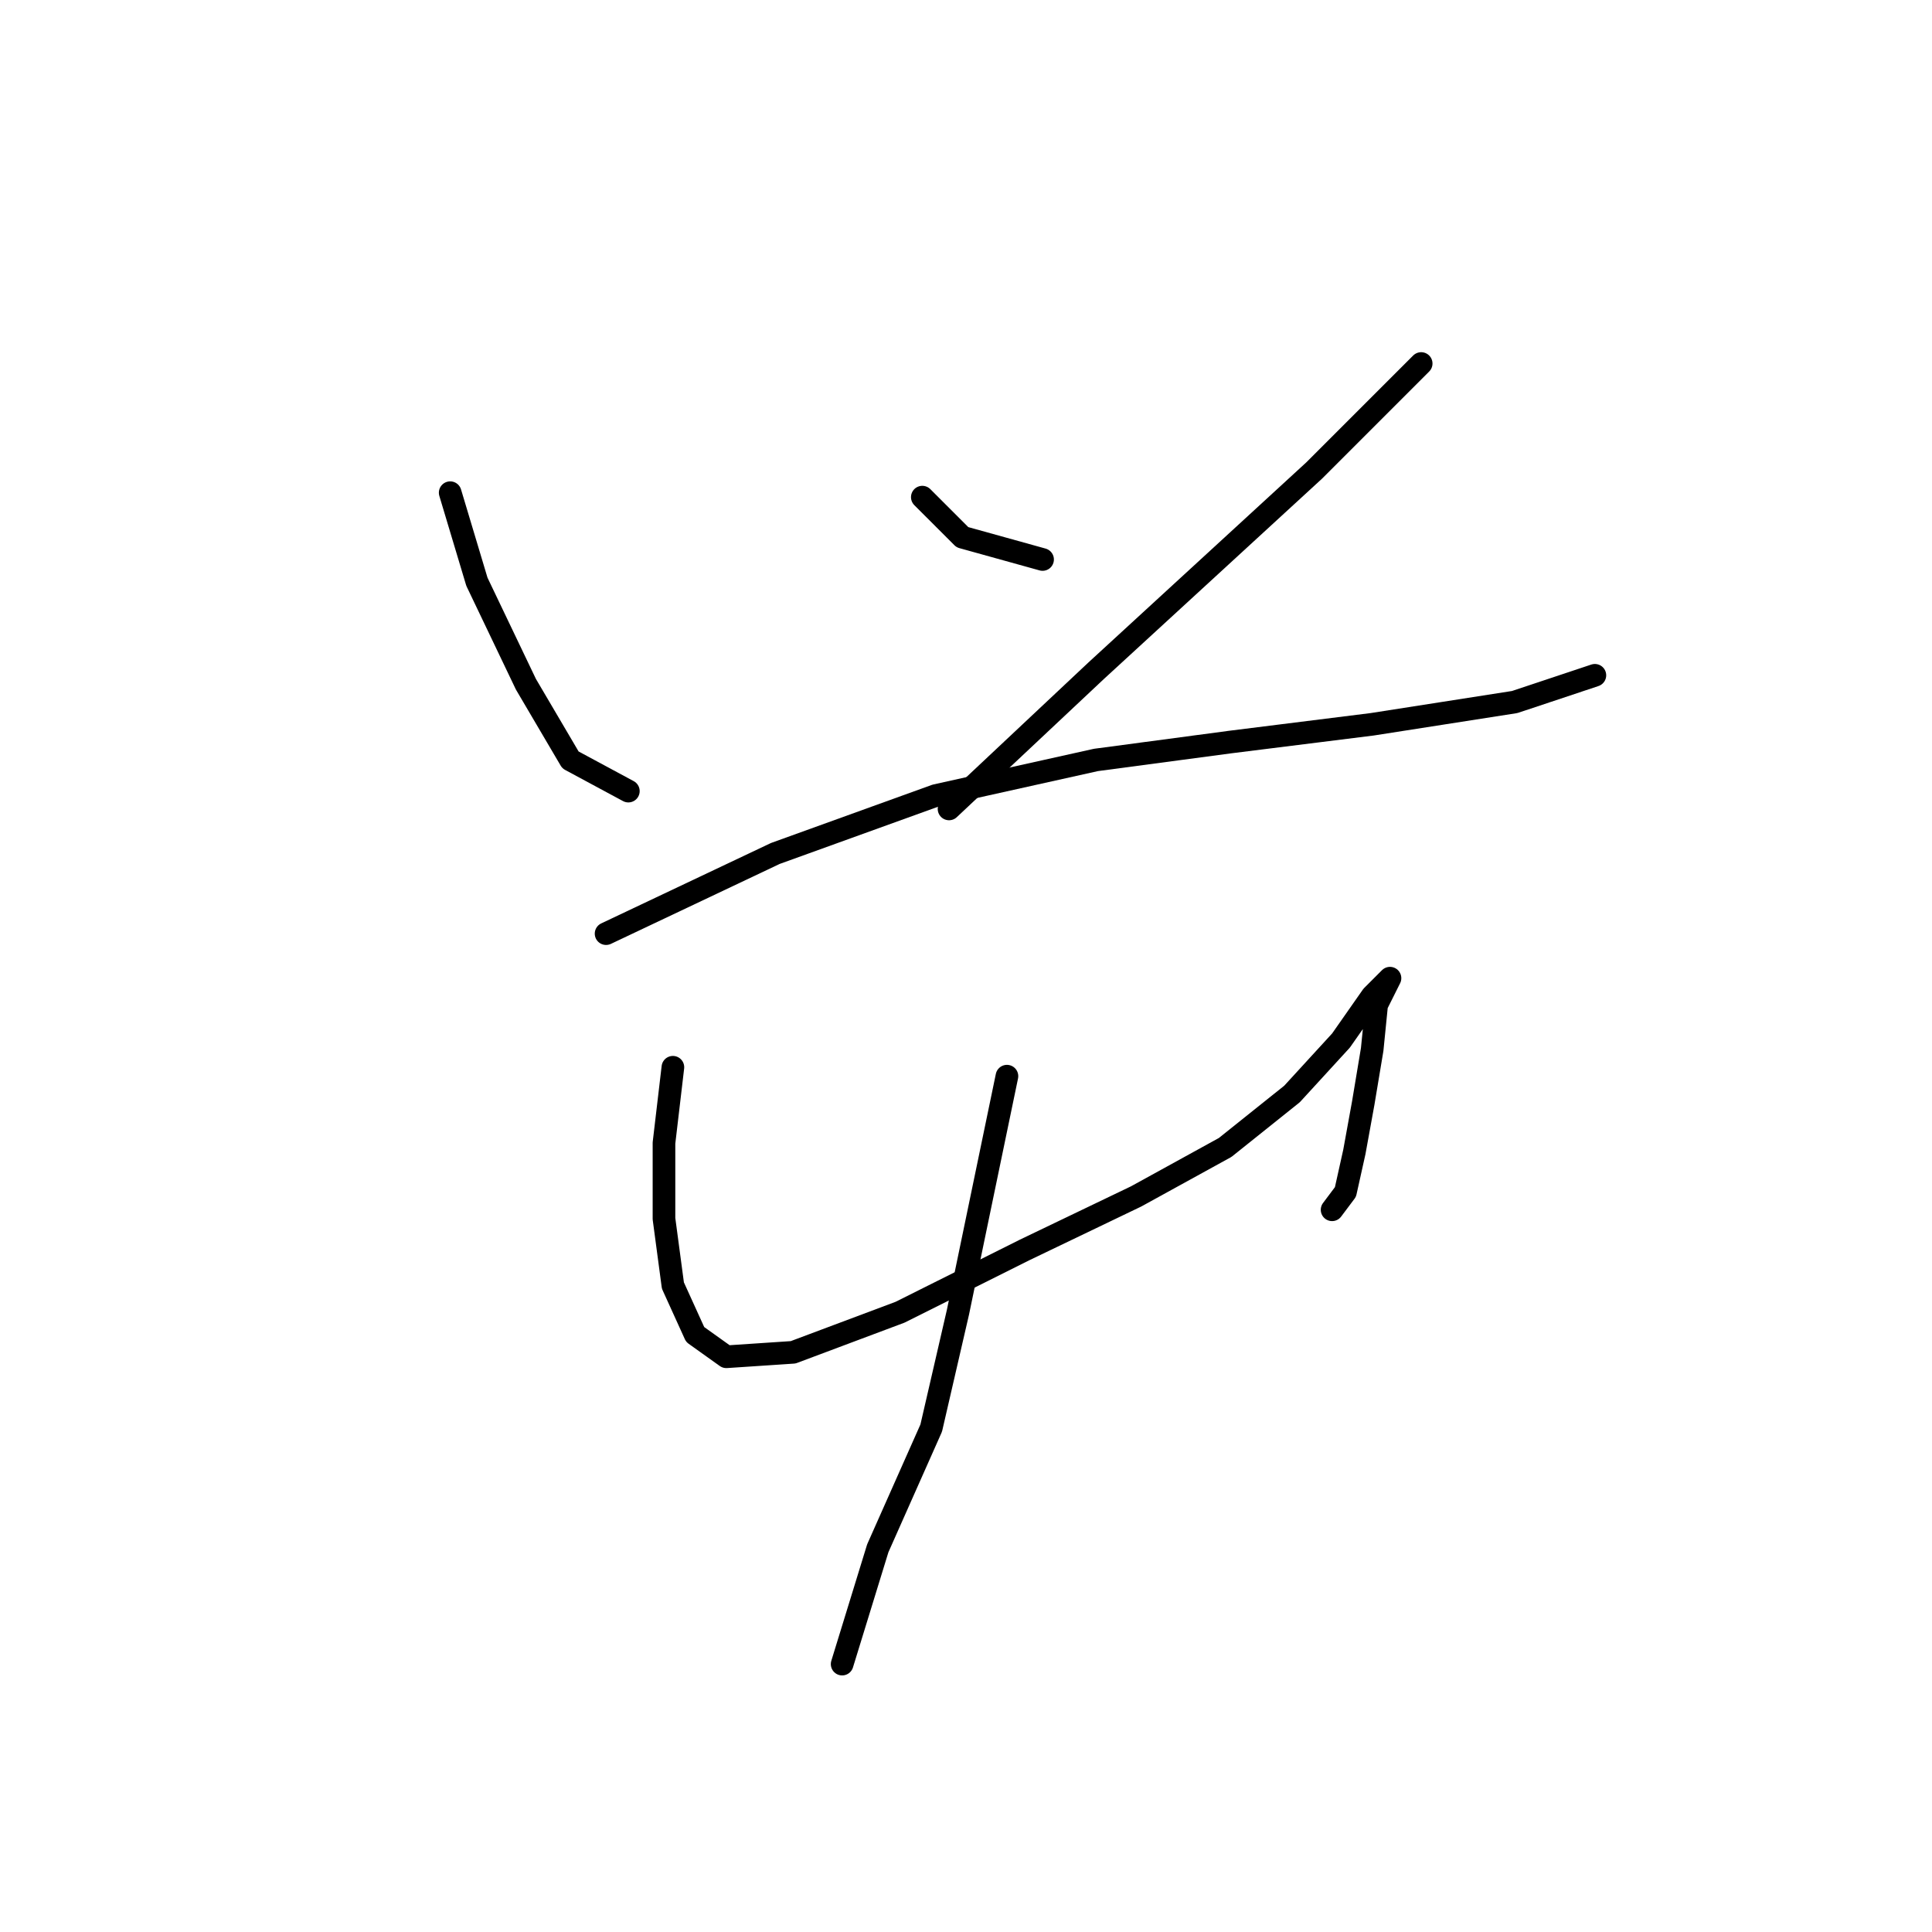 <?xml version="1.0" standalone="no"?>
    <svg width="256" height="256" xmlns="http://www.w3.org/2000/svg" version="1.1">
    <polyline stroke="black" stroke-width="3" stroke-linecap="round" fill="transparent" stroke-linejoin="round" points="59.652 65.284 63.193 77.087 69.685 90.662 75.587 100.695 83.26 104.826 83.26 104.826 " />
        <polyline stroke="black" stroke-width="3" stroke-linecap="round" fill="transparent" stroke-linejoin="round" points="122.212 65.874 127.524 71.185 138.147 74.136 138.147 74.136 " />
        <polyline stroke="black" stroke-width="3" stroke-linecap="round" fill="transparent" stroke-linejoin="round" points="188.313 48.168 174.148 62.333 145.229 88.891 125.753 107.187 125.753 107.187 " />
        <polyline stroke="black" stroke-width="3" stroke-linecap="round" fill="transparent" stroke-linejoin="round" points="80.309 123.712 102.736 113.089 123.982 105.416 145.229 100.695 162.935 98.334 181.821 95.973 200.706 93.022 211.33 89.481 211.33 89.481 " />
        <polyline stroke="black" stroke-width="3" stroke-linecap="round" fill="transparent" stroke-linejoin="round" points="89.162 141.417 87.981 151.451 87.981 161.484 89.162 170.336 92.112 176.828 96.244 179.779 105.096 179.189 119.261 173.878 135.786 165.615 150.541 158.533 162.344 152.041 171.197 144.959 177.689 137.876 181.821 131.974 184.181 129.614 184.181 129.614 182.411 133.155 181.821 139.057 180.64 146.139 179.46 152.631 178.279 157.943 176.509 160.303 176.509 160.303 " />
        <polyline stroke="black" stroke-width="3" stroke-linecap="round" fill="transparent" stroke-linejoin="round" points="133.425 142.598 126.933 173.878 123.392 189.222 116.31 205.157 111.589 220.502 111.589 220.502 " />
        </svg>
